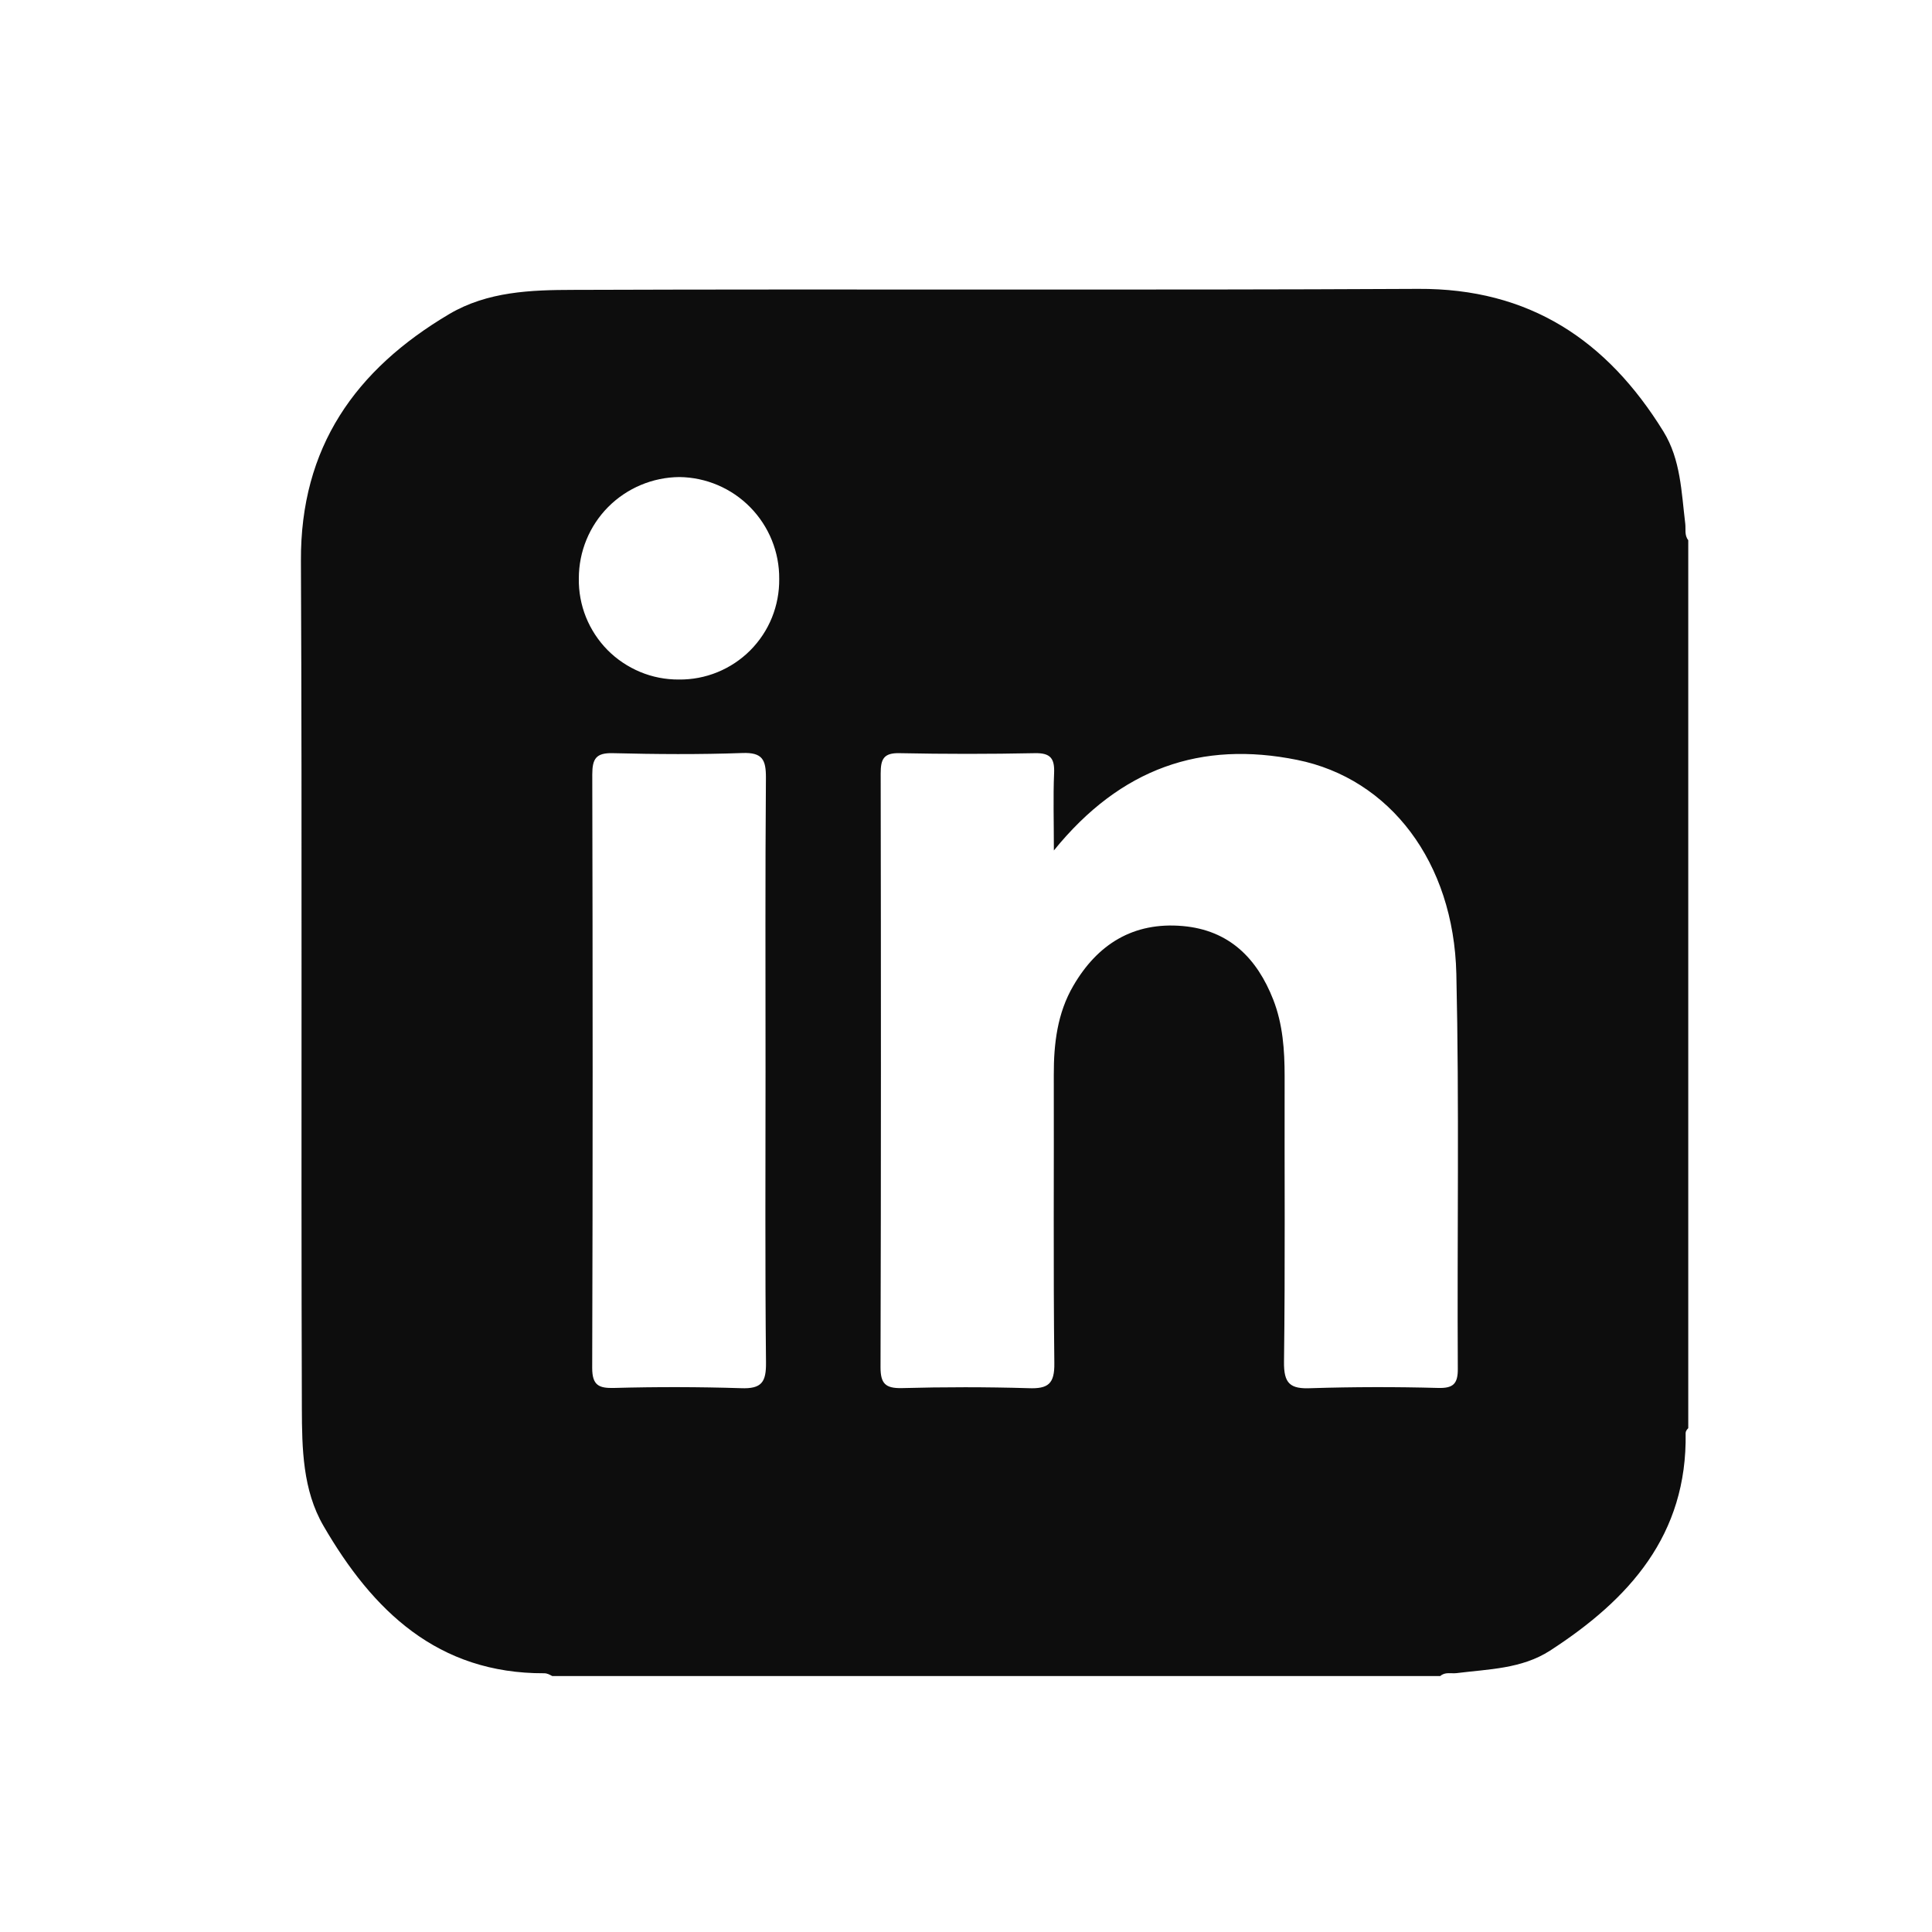 <svg width="25" height="25" viewBox="0 0 25 25" fill="none" xmlns="http://www.w3.org/2000/svg">
<path fill-rule="evenodd" clip-rule="evenodd" d="M18.864 17.711C18.866 17.909 18.802 17.965 18.61 17.96C18.063 17.945 17.515 17.946 16.968 17.963C16.693 17.976 16.611 17.904 16.615 17.619C16.631 16.388 16.62 15.156 16.623 13.926C16.623 13.589 16.6 13.254 16.476 12.936C16.266 12.399 15.905 12.036 15.305 11.983C14.665 11.927 14.201 12.218 13.888 12.757C13.682 13.11 13.635 13.505 13.636 13.908C13.639 15.151 13.629 16.395 13.643 17.638C13.647 17.906 13.565 17.973 13.309 17.963C12.762 17.947 12.215 17.947 11.668 17.962C11.458 17.966 11.394 17.904 11.394 17.692C11.401 15.13 11.4 12.569 11.396 10.008C11.396 9.824 11.433 9.741 11.64 9.746C12.225 9.758 12.809 9.758 13.393 9.746C13.595 9.742 13.648 9.816 13.64 10.005C13.627 10.311 13.637 10.619 13.637 11.005C14.504 9.935 15.547 9.583 16.785 9.833C17.985 10.075 18.811 11.155 18.845 12.601C18.884 14.303 18.854 16.007 18.864 17.711ZM8.784 8.793C8.612 8.794 8.442 8.761 8.284 8.695C8.126 8.629 7.982 8.533 7.861 8.411C7.741 8.289 7.646 8.144 7.582 7.985C7.518 7.825 7.487 7.655 7.49 7.484C7.49 7.138 7.626 6.806 7.87 6.56C8.114 6.315 8.445 6.176 8.791 6.173C9.137 6.177 9.467 6.318 9.709 6.565C9.951 6.812 10.086 7.145 10.083 7.491C10.085 7.662 10.053 7.832 9.989 7.991C9.925 8.15 9.829 8.294 9.708 8.416C9.587 8.537 9.443 8.633 9.284 8.698C9.125 8.763 8.955 8.795 8.784 8.793ZM9.587 17.963C9.041 17.946 8.494 17.945 7.947 17.96C7.751 17.965 7.663 17.928 7.663 17.701C7.671 15.141 7.67 12.582 7.664 10.023C7.664 9.817 7.713 9.74 7.932 9.746C8.491 9.76 9.051 9.764 9.608 9.744C9.865 9.735 9.912 9.83 9.911 10.063C9.901 11.331 9.906 12.597 9.906 13.865C9.906 15.119 9.899 16.374 9.912 17.63C9.915 17.885 9.856 17.974 9.587 17.963ZM21.807 6.775C21.757 6.367 21.749 5.948 21.525 5.584C20.796 4.403 19.791 3.73 18.352 3.738C14.708 3.757 11.064 3.738 7.419 3.751C6.872 3.752 6.309 3.771 5.813 4.064C4.599 4.783 3.886 5.787 3.894 7.258C3.911 10.914 3.894 14.57 3.906 18.227C3.908 18.741 3.916 19.281 4.186 19.745C4.823 20.843 5.663 21.657 7.042 21.652C7.082 21.652 7.112 21.67 7.146 21.688H18.637C18.7 21.631 18.778 21.659 18.85 21.65C19.262 21.598 19.689 21.596 20.056 21.36C21.081 20.697 21.835 19.863 21.812 18.543C21.812 18.52 21.828 18.499 21.846 18.48V6.99C21.794 6.925 21.816 6.847 21.807 6.775Z" fill="#0D0D0D"/>
</svg>
